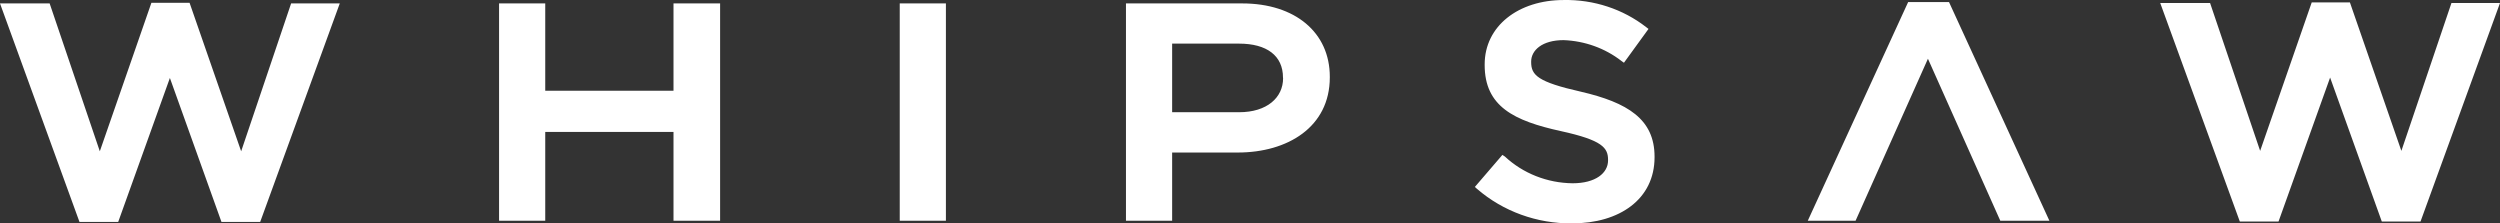 <svg width="526" height="47" viewBox="0 0 526 47" fill="none" xmlns="http://www.w3.org/2000/svg">
<rect x="0" y="0" width="526" height="47" fill="#333333" stroke="none"/>
<path fill-rule="evenodd" clip-rule="evenodd" d="M21.001 31.832L31.854 0.589H39.886L50.739 31.832L61.251 0.719H71.489L54.743 46.696H46.598L35.745 16.405L24.869 46.696H16.723L0 0.719H10.444L21.001 31.832ZM114.72 19.088H141.705V0.719H151.511V46.436H141.705V27.764H114.72V46.436H105.004V0.719H114.72V19.088ZM199.019 46.436H189.304V0.719H199.019V46.436ZM279.792 16.146V16.276C279.792 26.747 270.895 32.092 260.429 32.092H246.618V46.436H236.903V0.719H261.362C272.511 0.719 279.792 6.842 279.792 16.146ZM269.94 16.319C269.94 11.71 266.527 9.179 260.702 9.179H246.618V23.61H260.725C266.572 23.61 269.962 20.538 269.962 16.449L269.94 16.319ZM316.628 32.935C320.437 36.485 325.539 38.5 330.872 38.561C335.741 38.561 338.335 36.397 338.335 33.758V33.628C338.335 31.096 337.129 29.495 328.437 27.591C318.54 25.428 312.374 22.399 312.374 13.679V13.549C312.374 5.457 319.495 0.005 329.006 0.005C335.323 -0.116 341.479 1.91 346.366 5.717L346.844 6.085L341.679 13.203L341.133 12.814C337.689 10.142 333.425 8.608 328.983 8.443C324.433 8.443 322.157 10.607 322.157 12.944V13.073C322.157 15.821 323.568 17.249 332.578 19.283C342.476 21.576 348.118 25.081 348.118 32.957V33.087C348.118 41.893 340.769 46.999 330.758 46.999C323.377 47.062 316.242 44.473 310.781 39.751L310.303 39.34L316.105 32.589L316.628 32.935ZM475.534 31.745L486.387 0.503H494.419L505.249 31.745L515.784 0.633H526L509.277 46.609H501.131L490.255 16.319L479.402 46.609H471.257L454.511 0.633H465L475.534 31.745ZM380.359 46.436L401.474 0.438H410.074L431.189 46.436H420.859L405.638 12.359L390.416 46.436H380.359Z" fill="white"/>
</svg>
